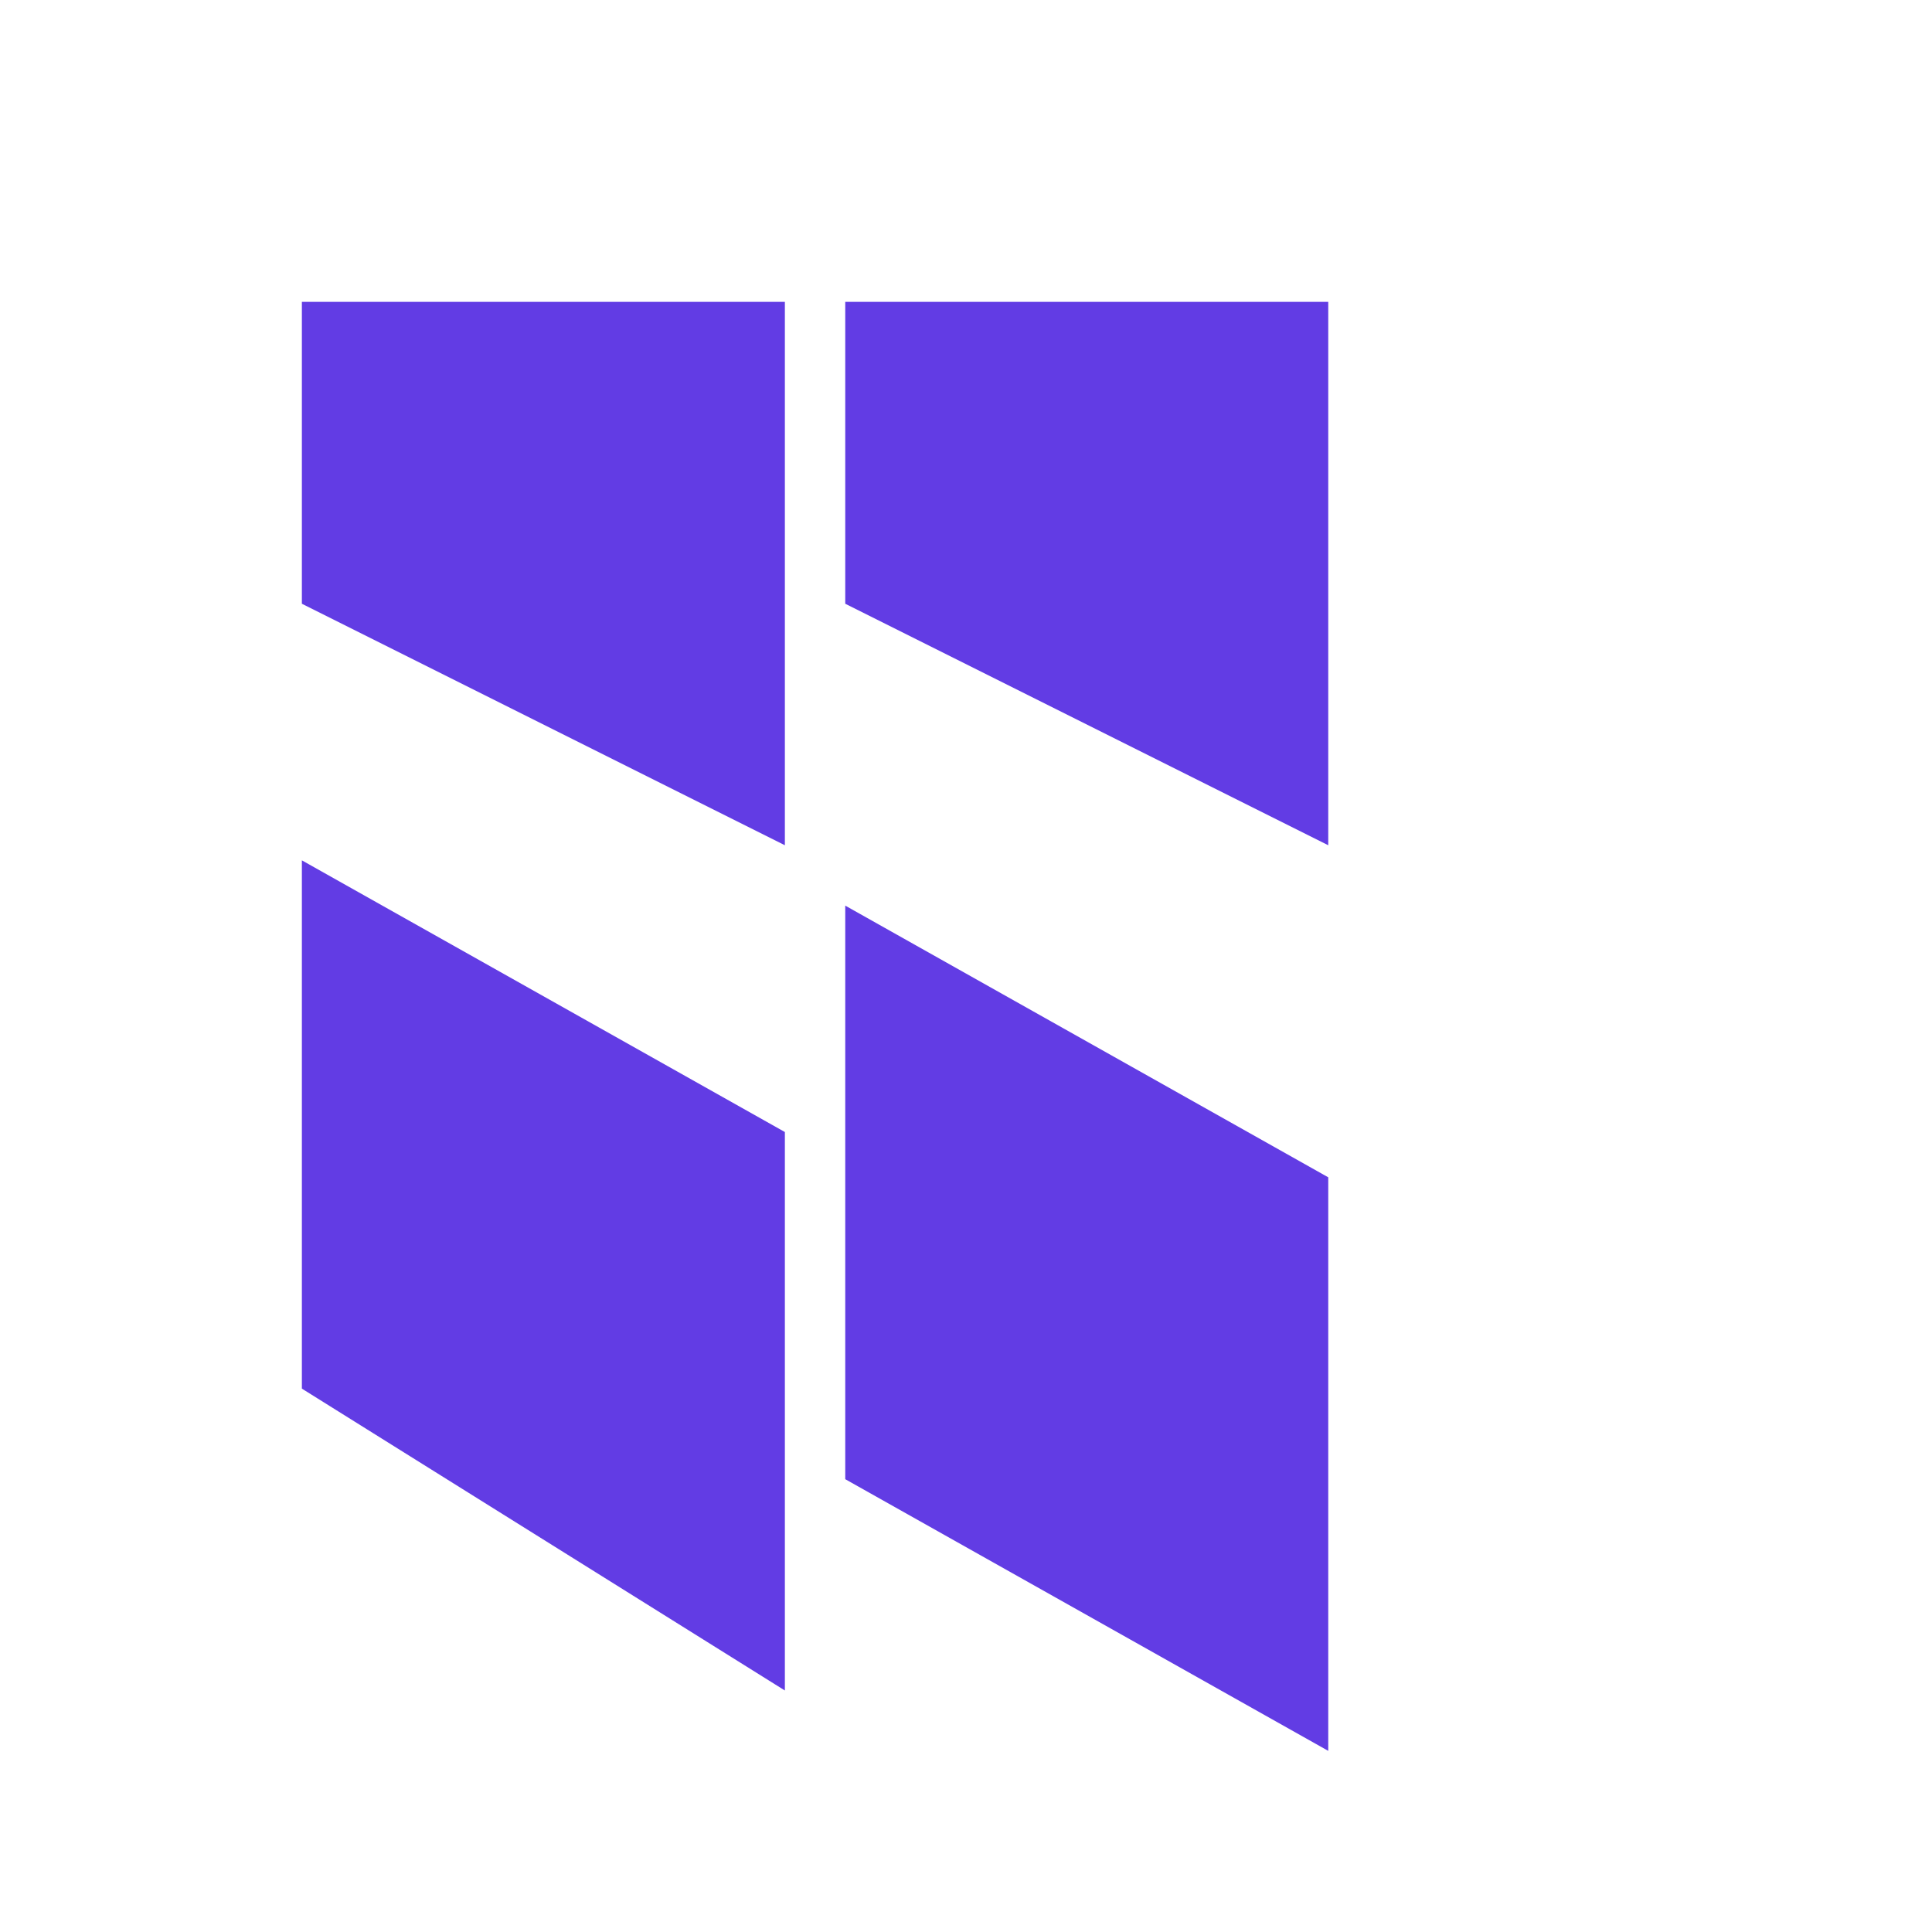 <svg xmlns="http://www.w3.org/2000/svg" viewBox="0 0 64 64">
  <title>HashiCorp Terraform</title>
  <path fill="#623CE4" d="M10 10h16v18L10 20zm18 0h16v18L28 20zm0 20 16 9v19L28 49zm-18-1.5 16 9v18.5L10 46z"/>
</svg>
